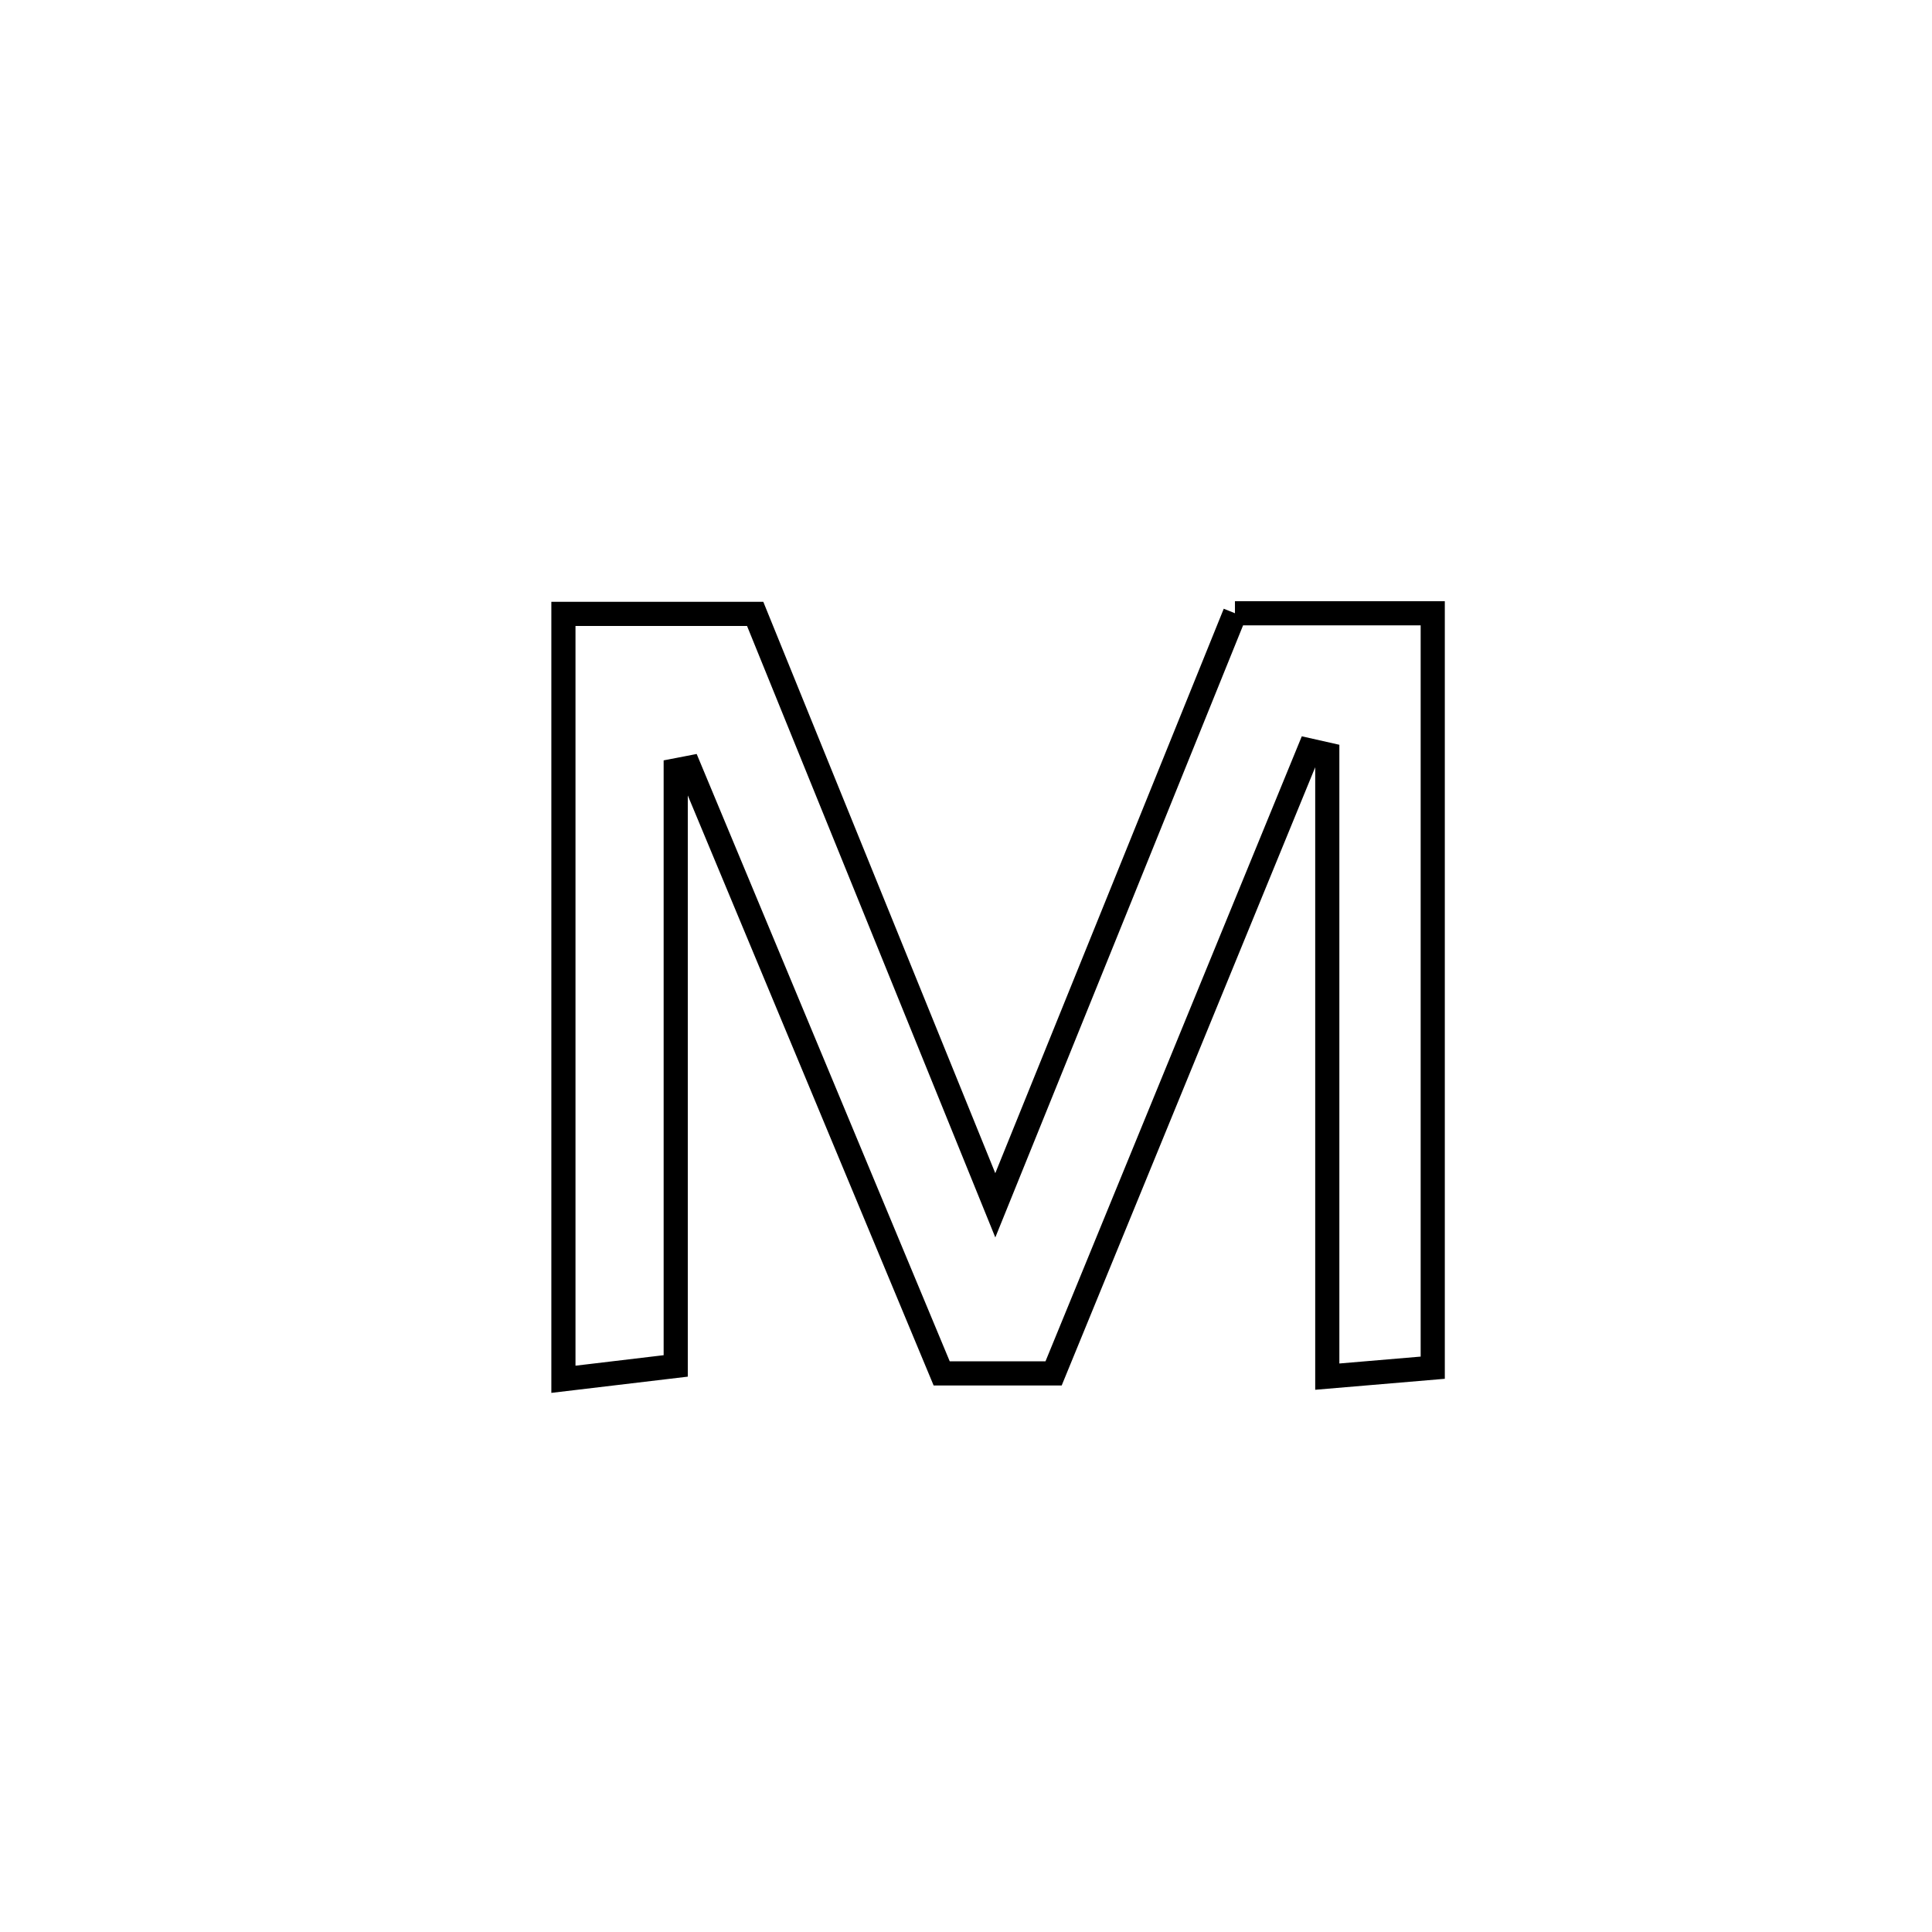 <svg xmlns="http://www.w3.org/2000/svg" viewBox="0.0 0.0 24.0 24.0" height="200px" width="200px"><path fill="none" stroke="black" stroke-width=".3" stroke-opacity="1.0"  filling="0" d="M15.341 7.618 L15.341 7.618 C16.16 7.618 16.979 7.618 17.798 7.618 L17.798 7.618 C17.798 9.18 17.798 10.742 17.798 12.304 C17.798 13.866 17.798 15.428 17.798 16.99 L17.798 16.99 C17.361 17.027 16.924 17.064 16.488 17.101 L16.488 17.101 C16.488 15.813 16.488 14.525 16.488 13.236 C16.488 11.948 16.488 10.66 16.488 9.372 L16.488 9.372 C16.412 9.355 16.337 9.338 16.262 9.321 L16.262 9.321 C15.733 10.611 15.204 11.901 14.675 13.191 C14.146 14.481 13.617 15.771 13.088 17.061 L13.088 17.061 C12.625 17.061 12.161 17.061 11.698 17.061 L11.698 17.061 C11.176 15.807 10.653 14.553 10.131 13.299 C9.608 12.045 9.085 10.791 8.563 9.537 L8.563 9.537 C8.507 9.548 8.45 9.558 8.394 9.569 L8.394 9.569 C8.394 12.035 8.394 14.501 8.394 16.968 L8.394 16.968 C7.929 17.023 7.464 17.079 6.999 17.134 L6.999 17.134 C6.999 15.55 6.999 13.965 6.999 12.38 C6.999 10.795 6.999 9.211 6.999 7.626 L6.999 7.626 C7.793 7.626 8.587 7.626 9.381 7.626 L9.381 7.626 C9.878 8.851 10.375 10.075 10.873 11.3 C11.37 12.524 11.867 13.749 12.364 14.973 L12.364 14.973 C12.861 13.747 13.357 12.521 13.853 11.296 C14.349 10.07 14.845 8.844 15.341 7.618 L15.341 7.618"></path></svg>